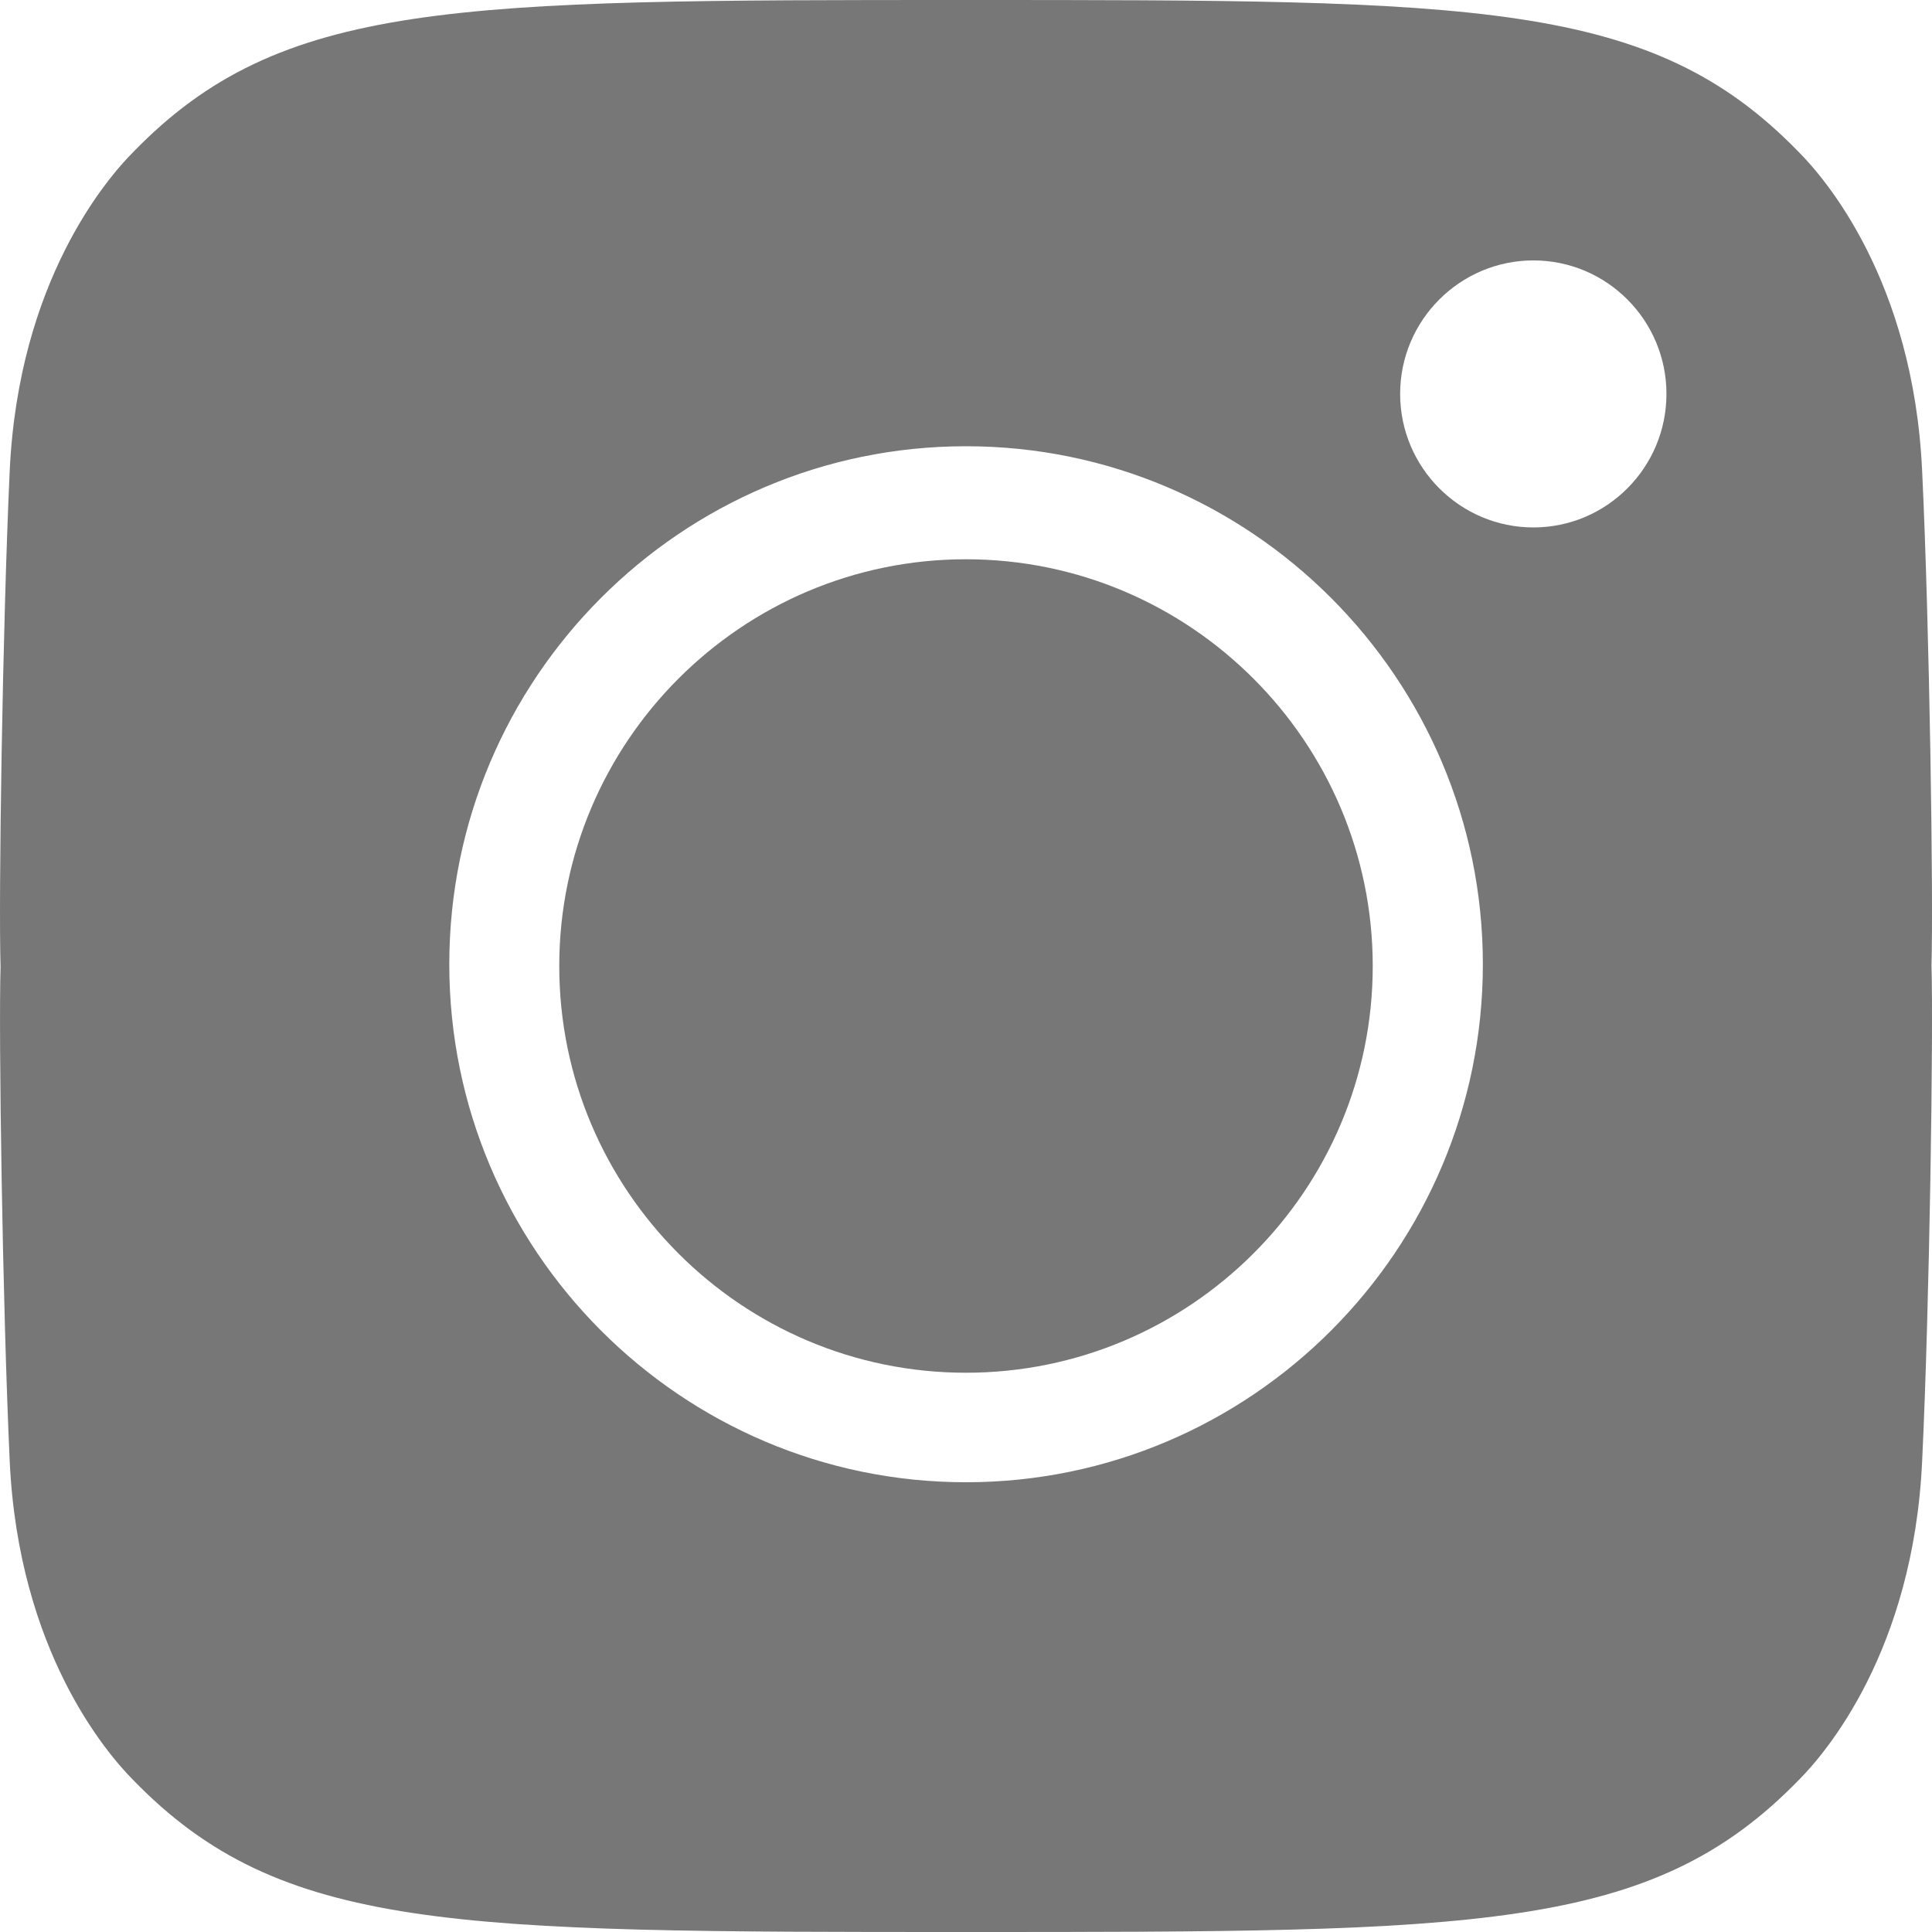 <svg xmlns="http://www.w3.org/2000/svg" width="38" height="38" viewBox="0 0 38 38" fill="none"><path d="M37.806 9.26C37.632 5.524 35.901 3.514 35.376 2.987C32.473 0 29.077 0 19 0C8.92 0 5.524 3.78426e-07 2.619 2.992C2.098 3.516 0.366 5.528 0.191 9.258C0.049 12.352 -0.03 17.679 0.011 19.017C-0.029 20.321 0.049 25.648 0.191 28.742C0.366 32.473 2.098 34.486 2.623 35.014C5.524 38 8.92 38 19 38C29.078 38 32.473 38 35.38 35.01C35.901 34.487 37.632 32.478 37.806 28.742C37.953 25.661 38.029 20.329 37.99 18.985C38.029 17.672 37.953 12.342 37.806 9.26ZM19 29.154C13.395 29.154 8.837 24.583 8.837 18.966C8.837 13.347 13.395 8.777 19 8.777C24.605 8.777 29.166 13.347 29.166 18.966C29.166 24.585 24.604 29.154 19 29.154ZM30.16 10.374C28.716 10.374 27.539 9.196 27.539 7.747C27.539 6.3 28.716 5.122 30.16 5.122C31.604 5.122 32.777 6.3 32.777 7.747C32.777 9.196 31.604 10.374 30.16 10.374Z" fill="#777777"></path><path d="M18.999 11C14.588 11 11 14.591 11 19.001C11 23.413 14.586 27 18.999 27C23.409 27 27 23.413 27 19.001C27 14.591 23.409 11 18.999 11Z" fill="#777777"></path></svg>